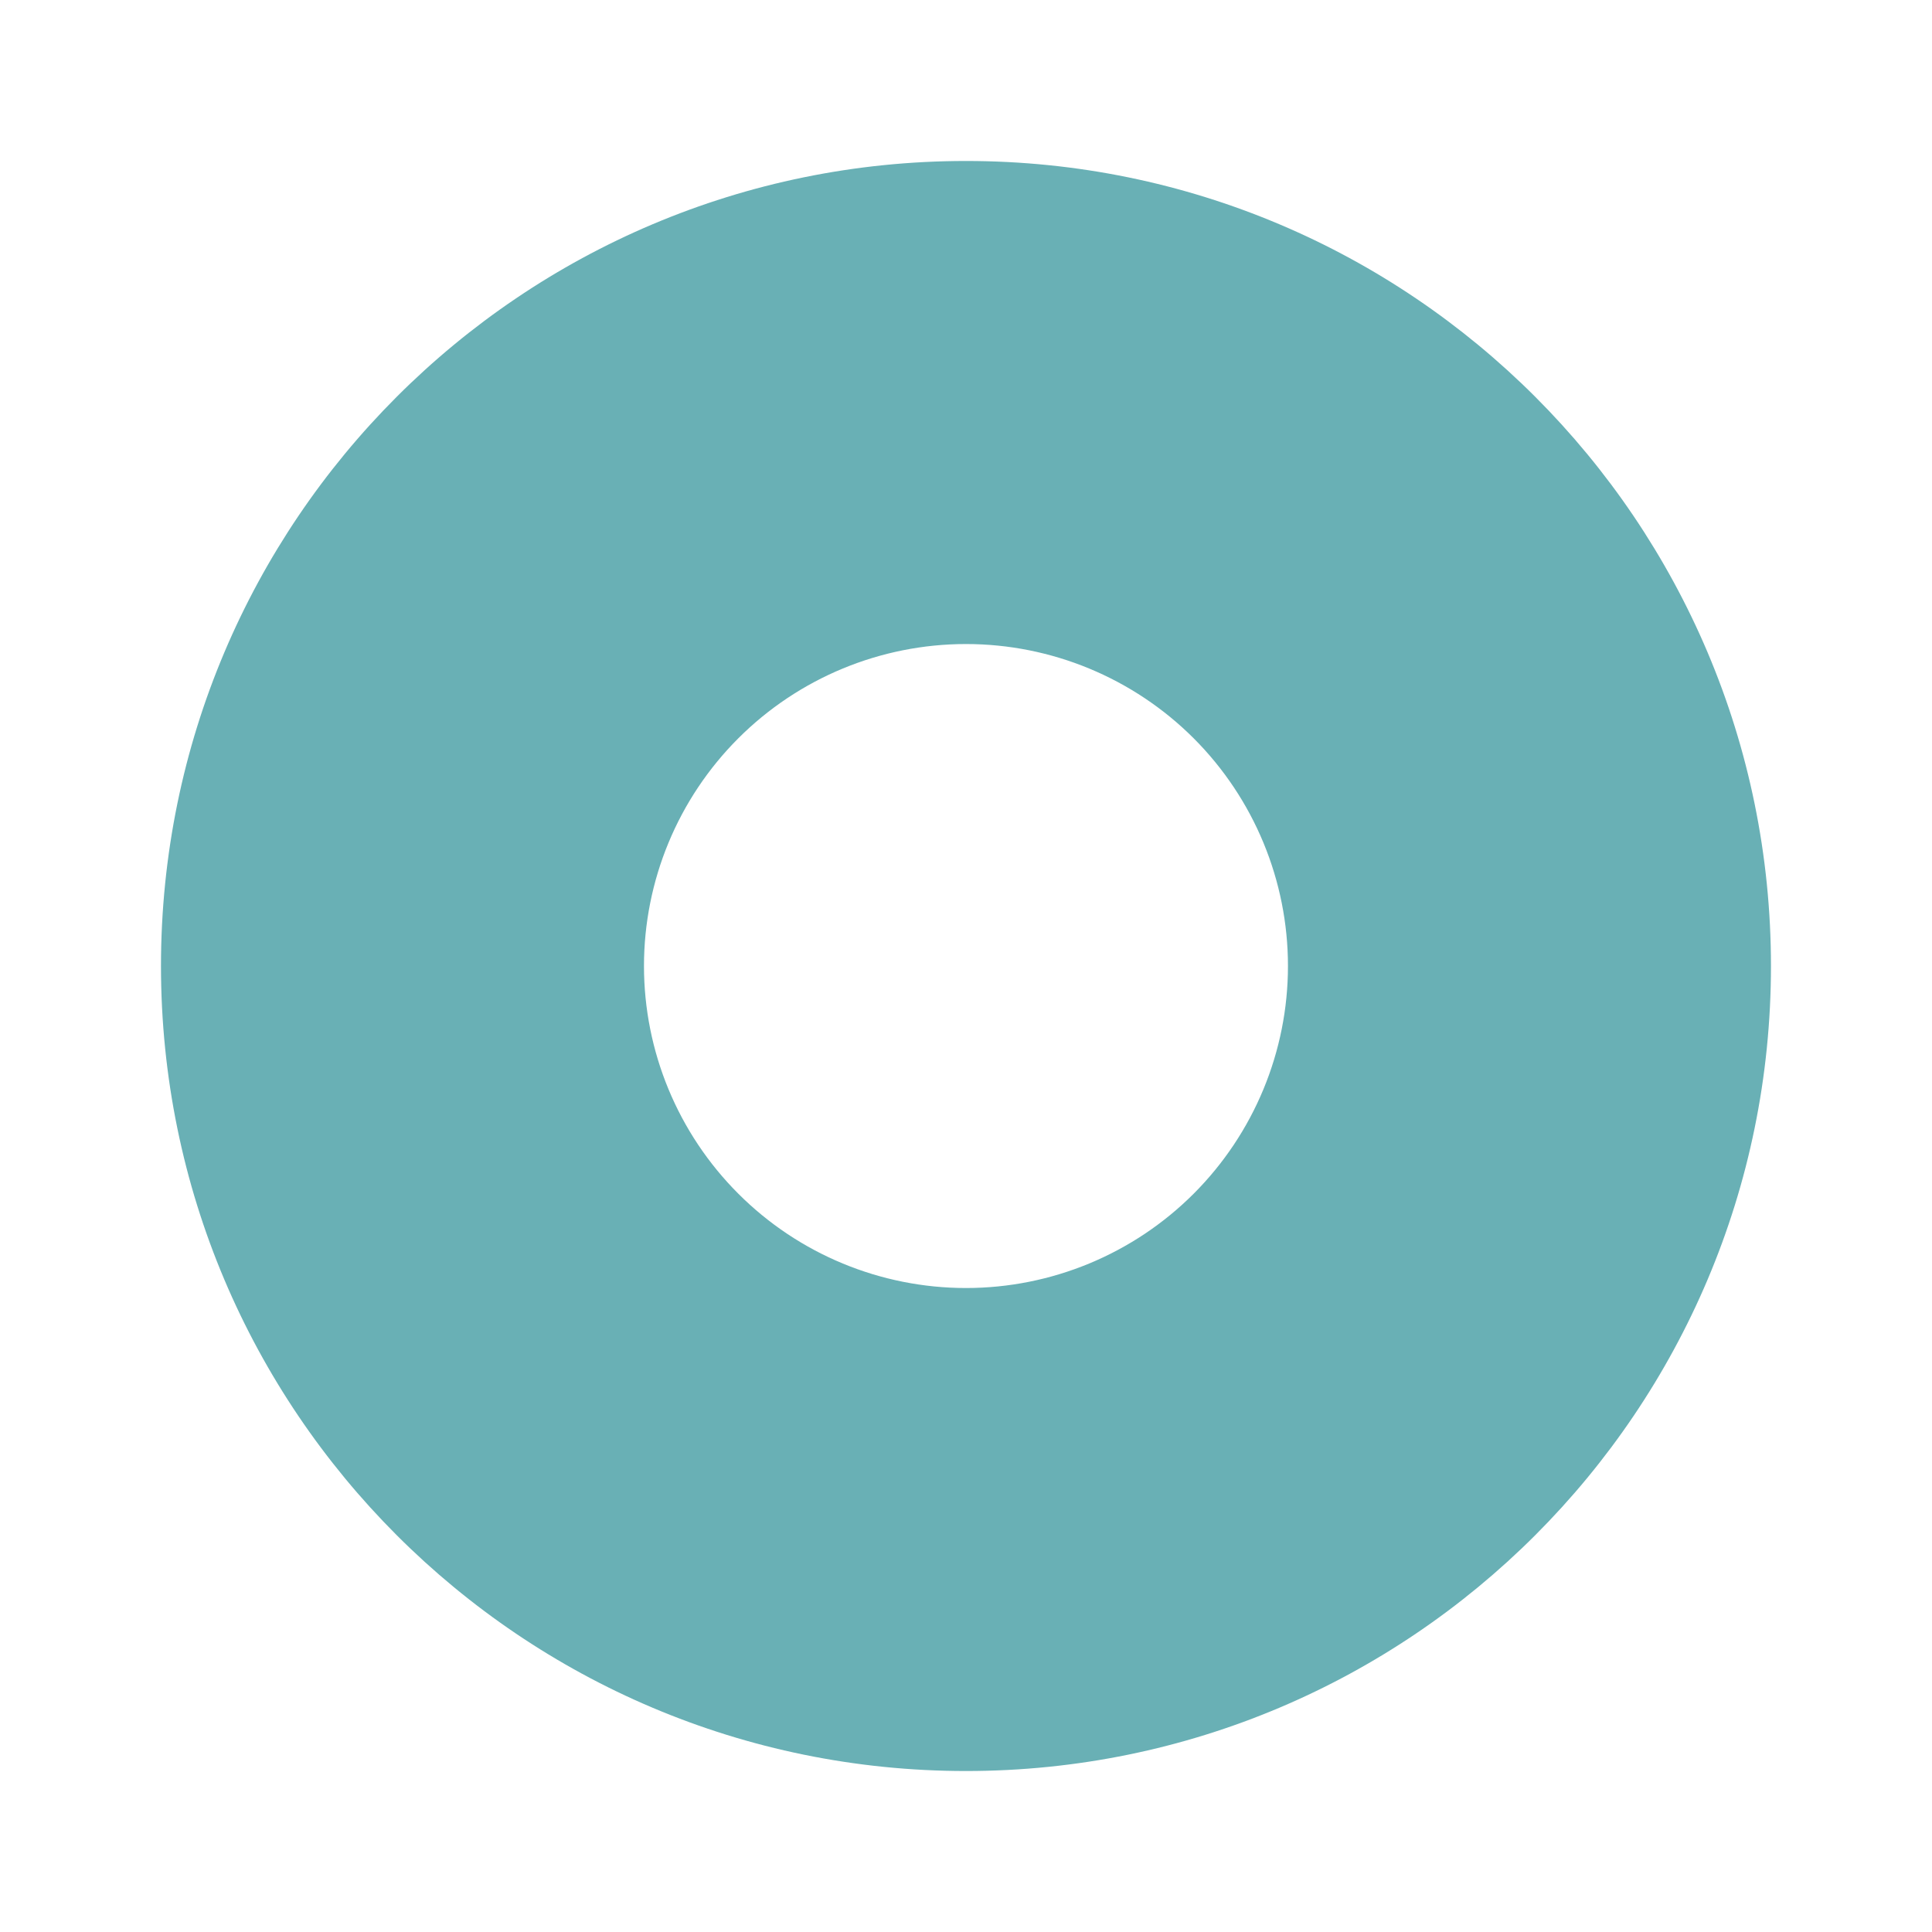 <svg width="34" height="34" viewBox="0 0 34 34" fill="none" xmlns="http://www.w3.org/2000/svg">
<path fill-rule="evenodd" clip-rule="evenodd" d="M17 2.833C9.175 2.833 2.833 9.176 2.833 17C2.833 24.824 9.175 31.167 17 31.167C24.824 31.167 31.166 24.824 31.166 17C31.166 9.176 24.824 2.833 17 2.833ZM17 11.334C15.497 11.334 14.055 11.931 12.993 12.993C11.93 14.056 11.333 15.497 11.333 17C11.333 18.503 11.93 19.944 12.993 21.007C14.055 22.07 15.497 22.667 17 22.667C18.503 22.667 19.944 22.07 21.007 21.007C22.069 19.944 22.666 18.503 22.666 17C22.666 15.497 22.069 14.056 21.007 12.993C19.944 11.931 18.503 11.334 17 11.334Z" fill="#69B0B5"/>
</svg>
